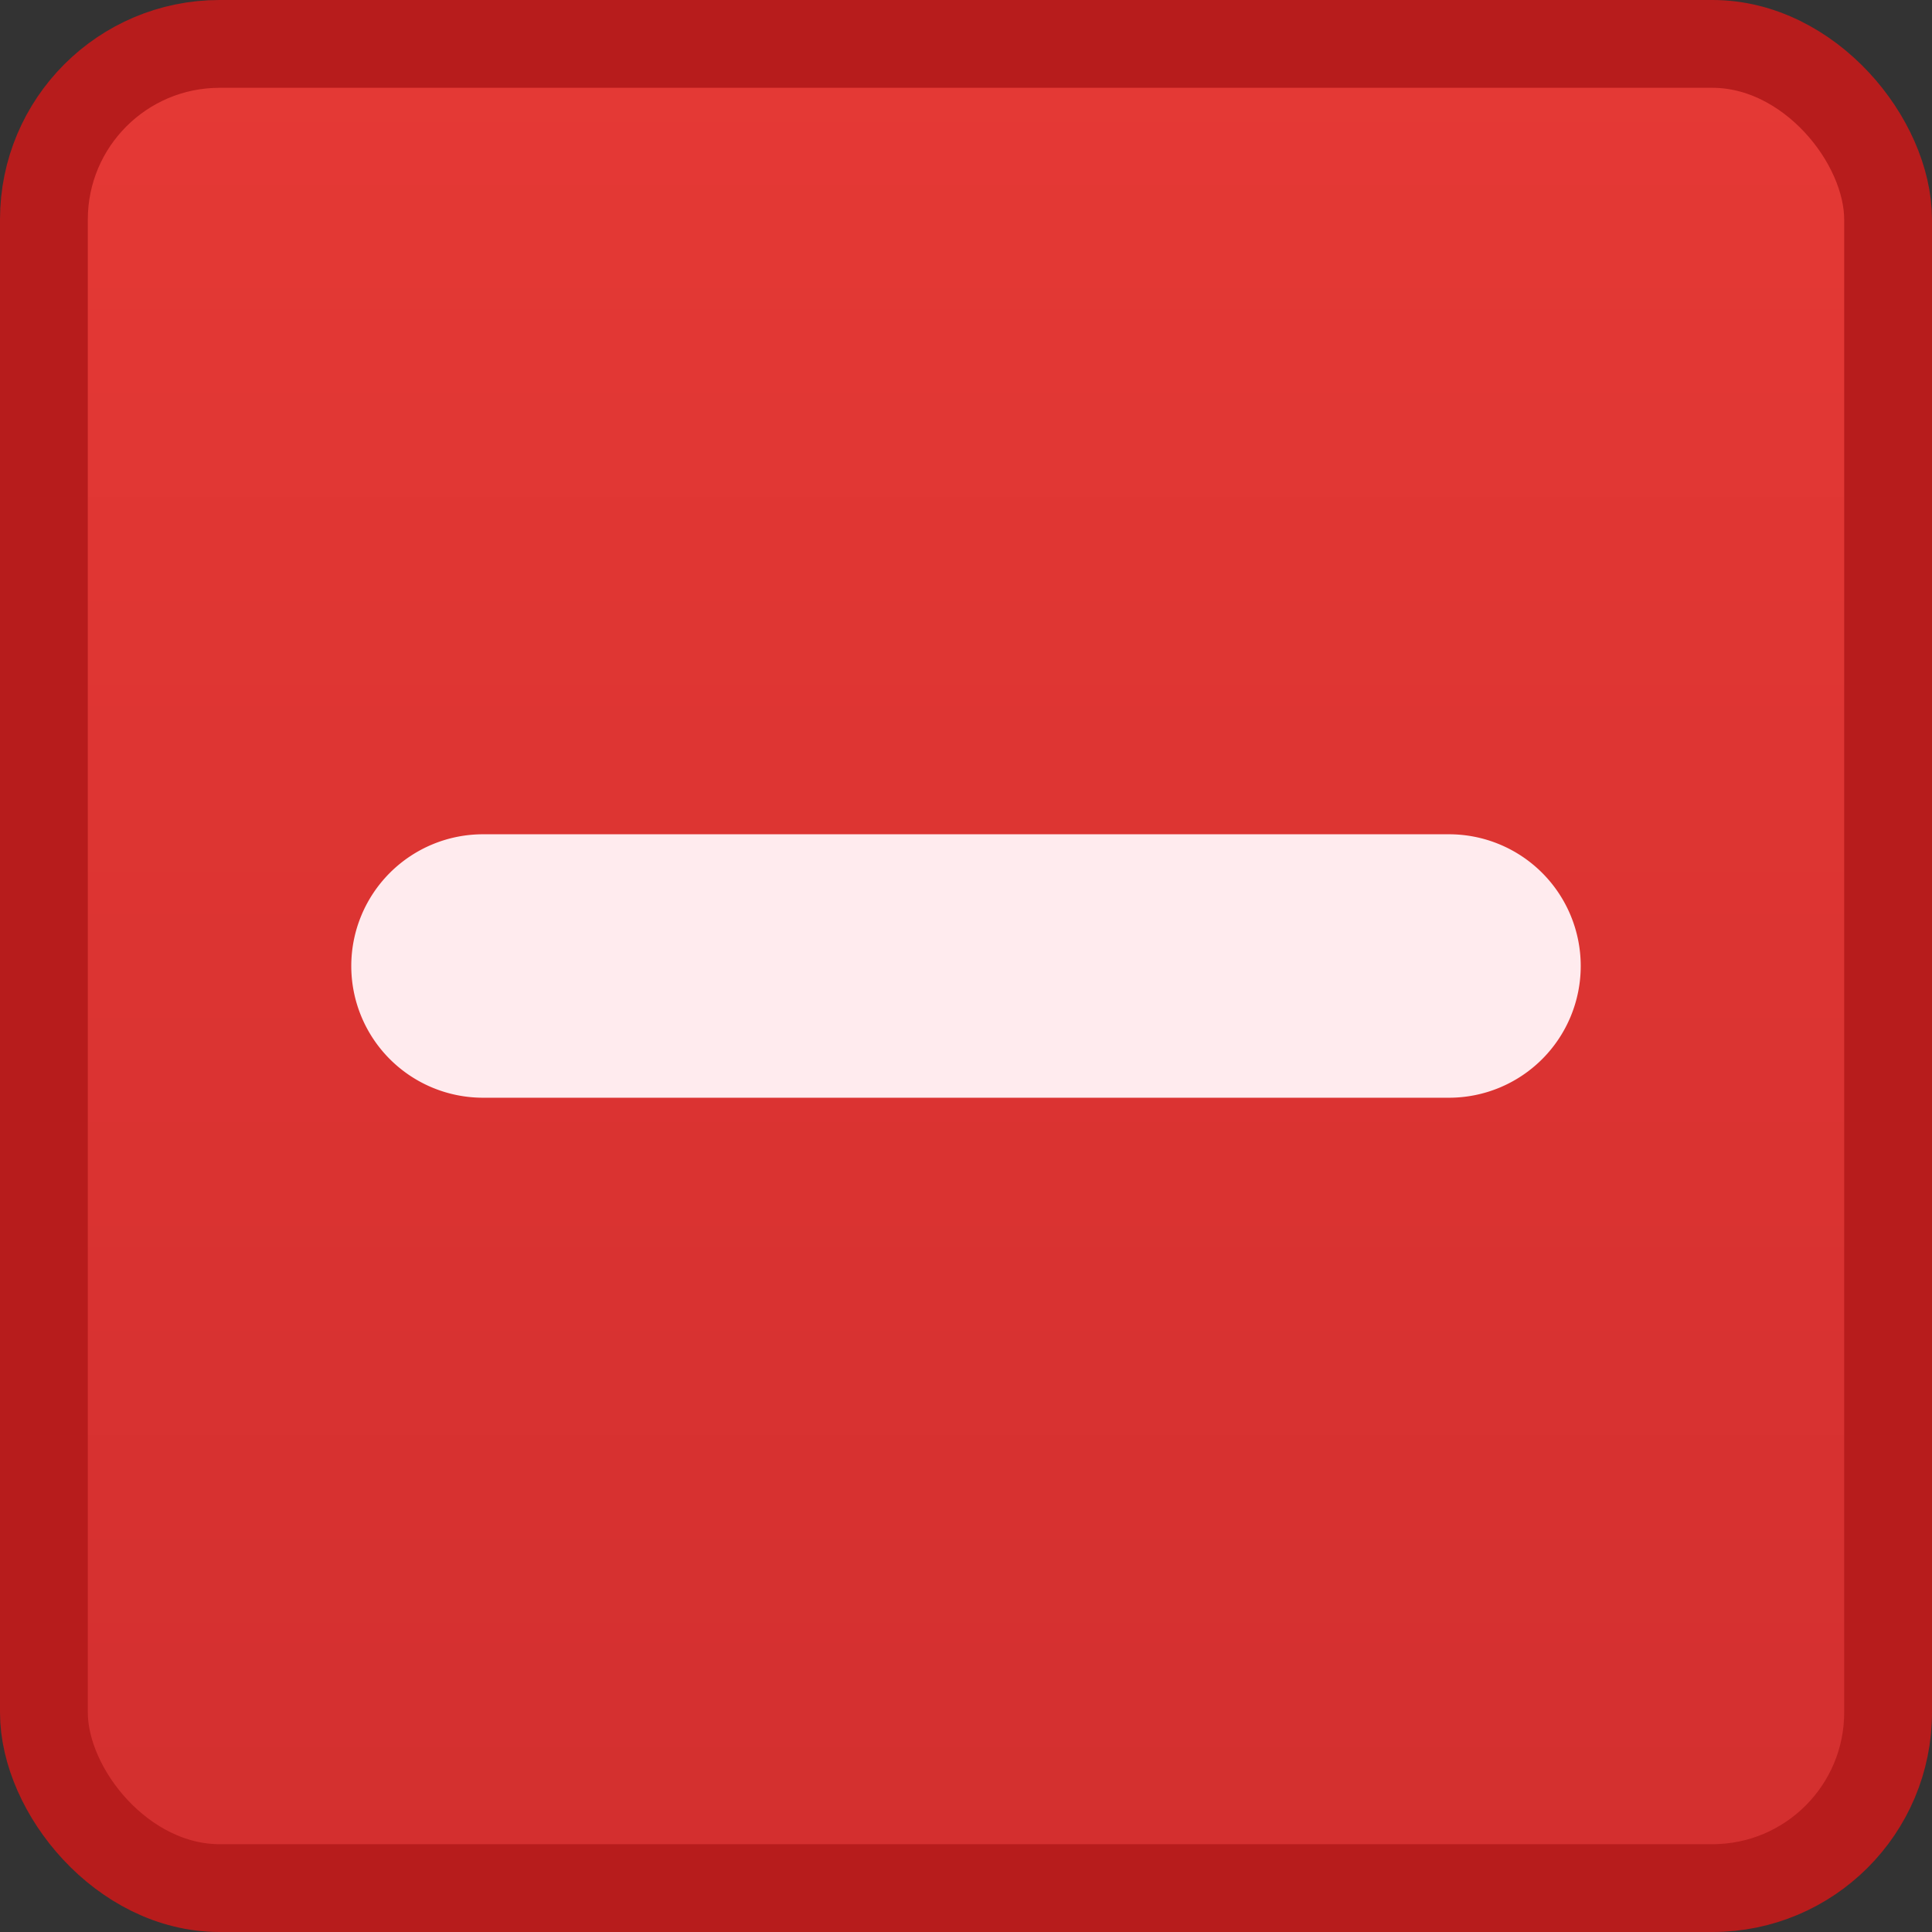 <svg xmlns="http://www.w3.org/2000/svg" viewBox="0 0 22 22">
  <rect x="0" y="0" width="22" height="22" fill="#333333" stroke="none"/>
  <defs>
    <linearGradient id="background" x1="0" y1="0" x2="0" y2="100%">
      <stop offset="0%" style="stop-color:#E53935"/> <!-- Red 600 -->
      <stop offset="100%" style="stop-color:#D32F2F"/> <!-- Red 700 -->
    </linearGradient>
    <style type="text/css">
      .background { fill: url(#background); stroke: #B71C1C /* Red 900 */ }
      .symbol { fill: #FFEBEE /* Red 50 */ }
    </style>
  </defs>
  <g transform="translate(11,11)">
    <rect class="background" x="-10.5" y="-10.5" width="21" height="21" rx="2" ry="2"/>
    <path class="symbol" d="M -5.5,1.5 a 1.5,1.5 0 0 1 0,-3 h 11 a 1.5,1.5 0 0 1 0,3"/>
  </g>
</svg>

